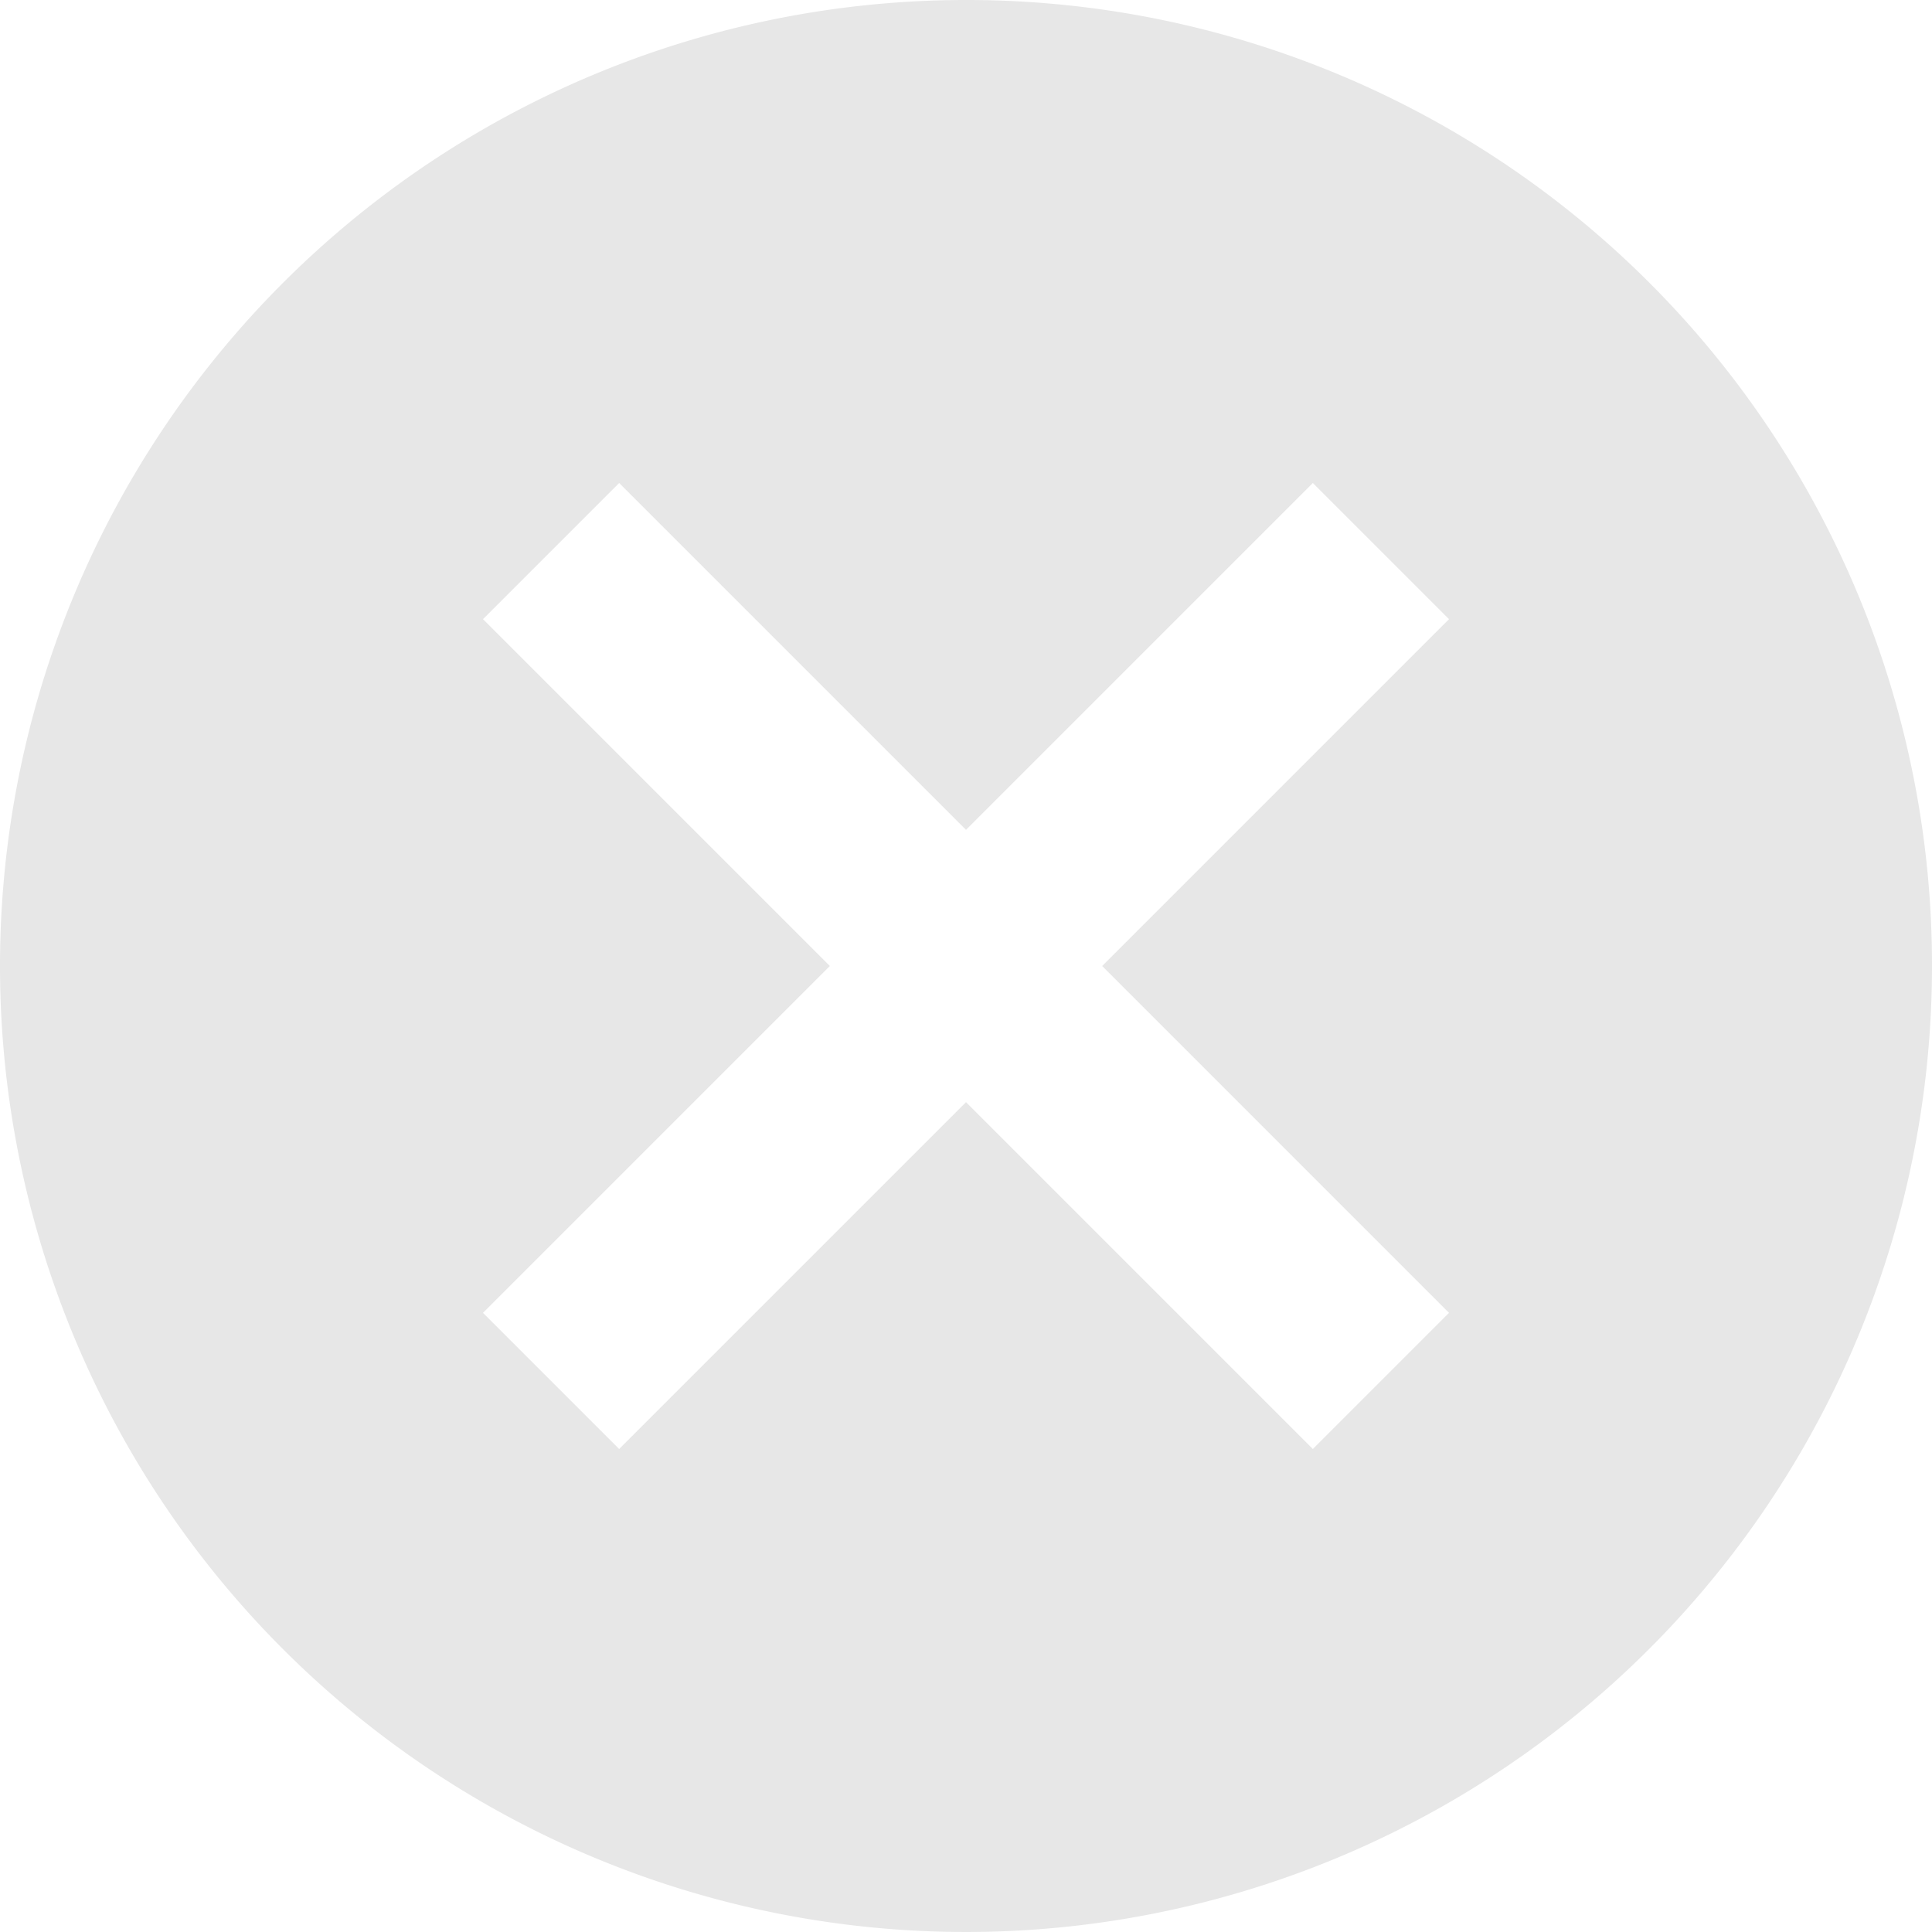 <svg xmlns="http://www.w3.org/2000/svg" width="19.324" height="19.324" viewBox="0 0 19.324 19.324">
    <path d="M12.662 3a9.662 9.662 0 1 0 9.662 9.662A9.653 9.653 0 0 0 12.662 3zm4.831 13.131-1.362 1.362-3.469-3.469-3.469 3.469-1.362-1.362 3.469-3.469-3.469-3.469 1.362-1.362 3.469 3.469 3.469-3.469 1.362 1.362-3.469 3.469z" transform="translate(-3 -3)" style="fill:#e7e7e7"/>
</svg>
